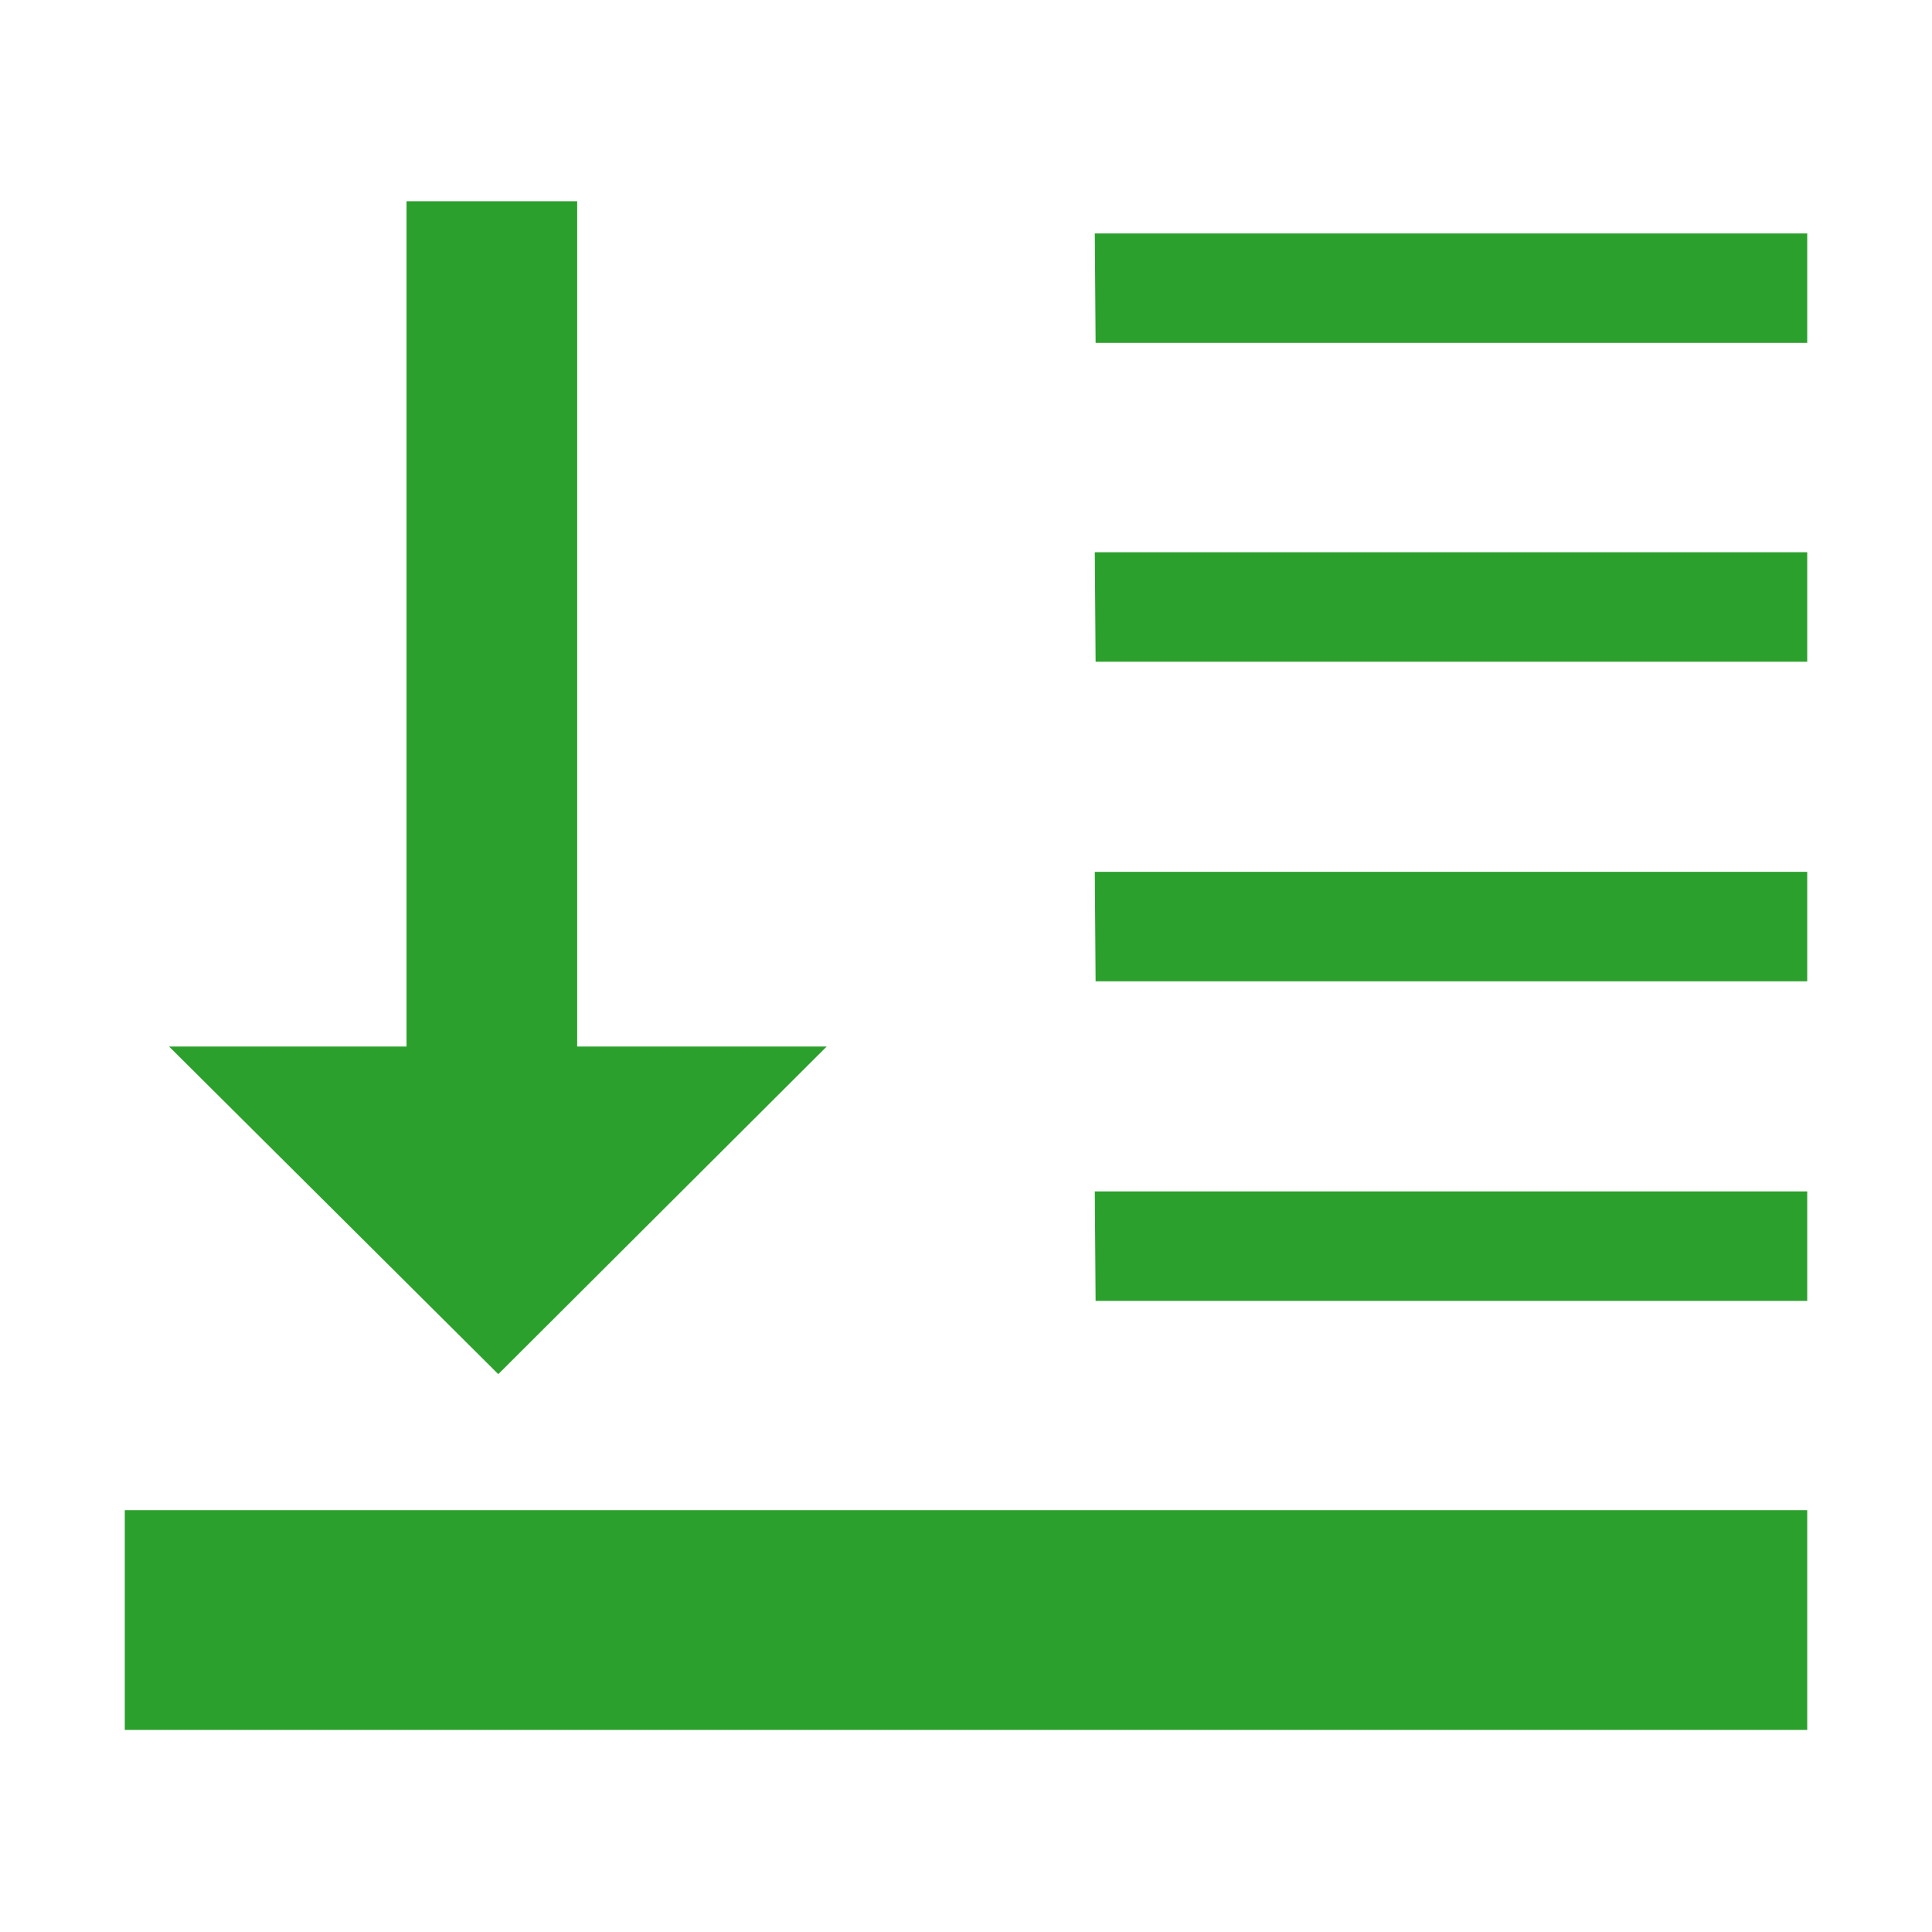<svg xmlns="http://www.w3.org/2000/svg" width="24" height="24"><g fill="#2ca02c"><path paint-order="markers fill stroke" d="M13.6 2.9h8.85v1.36h-8.84zm0 3.96h8.85v1.36h-8.84zm0 3.97h8.85v1.36h-8.84zm0 3.97h8.85v1.36h-8.84zM1.55 18.76h20.9v2.73H1.55z"/><path d="M2.1 13l4.09 4.07L10.27 13z"/><path paint-order="markers fill stroke" d="M5.05 2.5h2.12v11.1H5.05z"/></g></svg>
